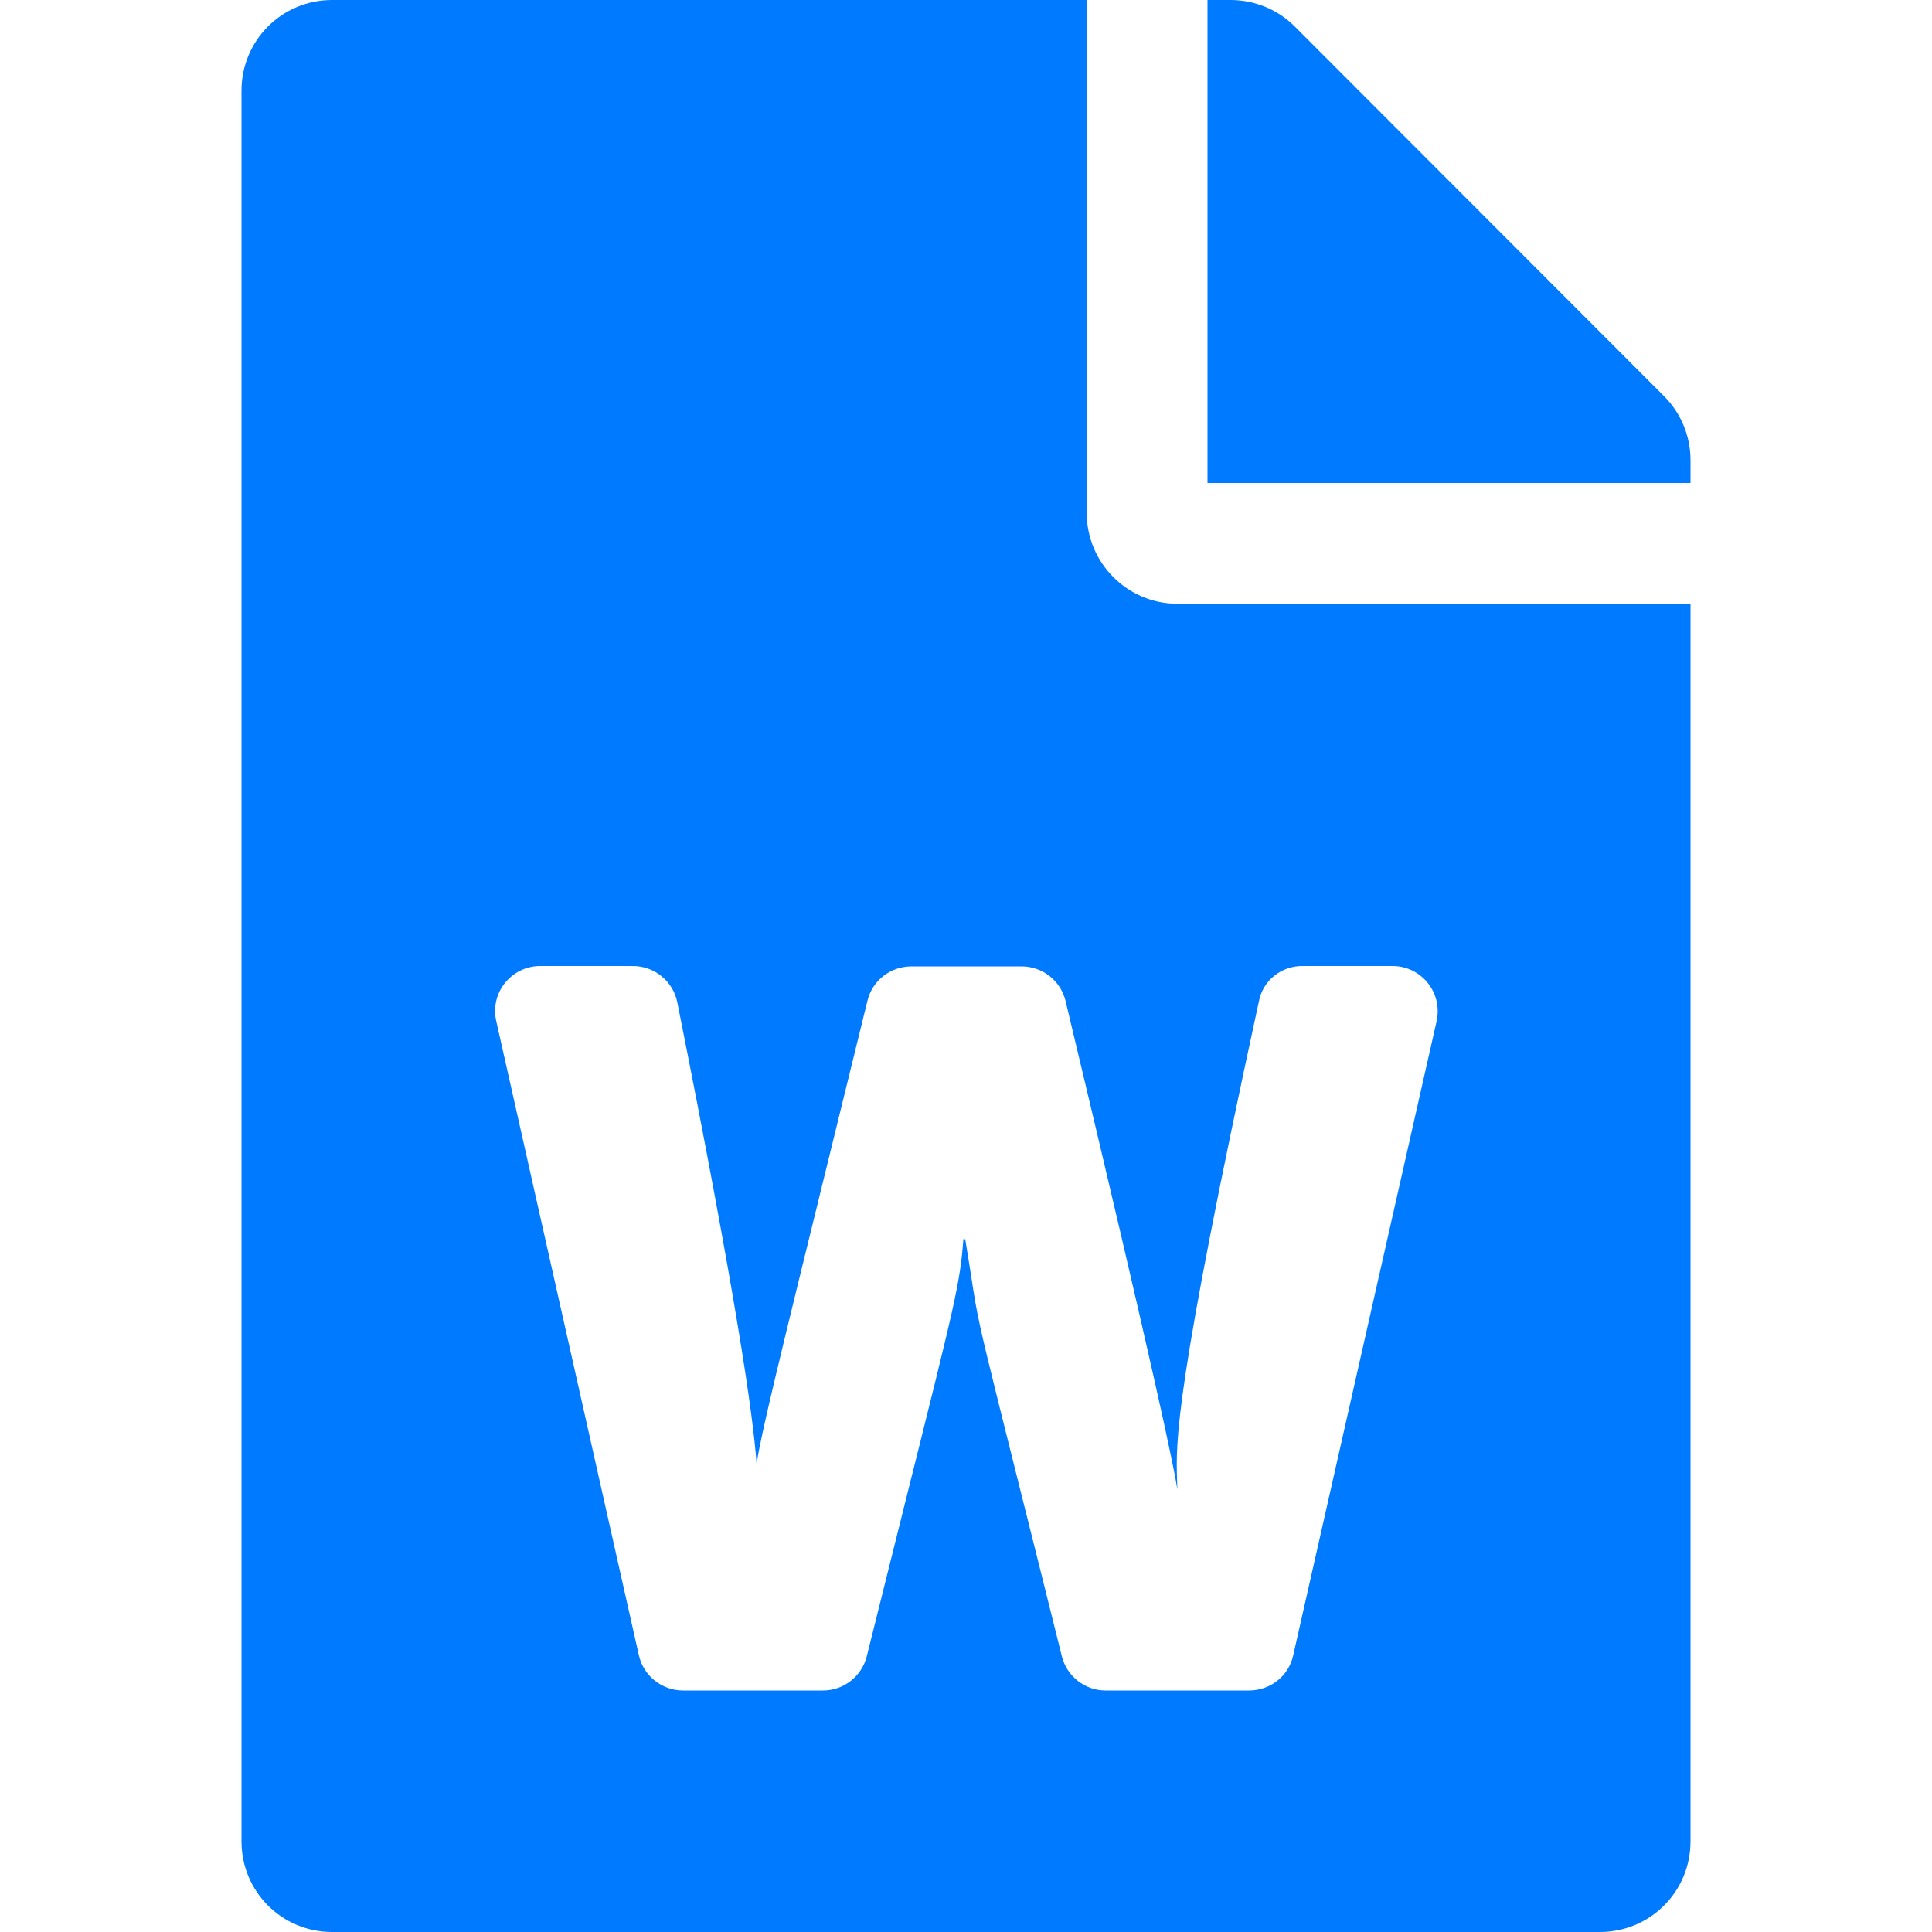 <svg width="20" height="20" viewBox="0 0 20 20" fill="none" xmlns="http://www.w3.org/2000/svg">
<path fill-rule="evenodd" clip-rule="evenodd" d="M11.25 5.312V0H3.438C2.918 0 2.5 0.418 2.5 0.938V19.062C2.5 19.582 2.918 20 3.438 20H16.562C17.082 20 17.5 19.582 17.5 19.062V6.25H12.188C11.672 6.25 11.25 5.828 11.25 5.312ZM13.48 10H14.414C14.715 10 14.938 10.277 14.871 10.574L13.387 17.137C13.34 17.352 13.148 17.5 12.93 17.5H11.445C11.23 17.5 11.043 17.352 10.992 17.145C10.803 16.385 10.656 15.799 10.541 15.34C10.221 14.063 10.149 13.775 10.097 13.483C10.082 13.397 10.069 13.312 10.052 13.201C10.036 13.103 10.018 12.984 9.992 12.828H9.973C9.937 13.289 9.896 13.452 9.373 15.542L9.373 15.542L9.373 15.542C9.263 15.983 9.131 16.511 8.973 17.145C8.922 17.352 8.734 17.5 8.52 17.5H7.07C6.852 17.5 6.66 17.348 6.613 17.133L5.137 10.57C5.07 10.277 5.293 10 5.594 10H6.551C6.773 10 6.969 10.156 7.012 10.379C7.621 13.426 7.797 14.656 7.832 15.152C7.885 14.816 8.052 14.137 8.622 11.817L8.622 11.817C8.727 11.389 8.846 10.906 8.98 10.359C9.031 10.148 9.219 10.004 9.438 10.004H10.574C10.793 10.004 10.98 10.152 11.031 10.363C11.969 14.285 12.156 15.207 12.188 15.418C12.187 15.386 12.186 15.355 12.185 15.324C12.172 14.921 12.155 14.407 13.031 10.371C13.07 10.152 13.262 10 13.48 10ZM17.5 5V4.762C17.5 4.516 17.402 4.277 17.227 4.102L13.402 0.273C13.227 0.098 12.988 0 12.738 0H12.5V5H17.5Z" fill="#007AFF"/>
</svg>
